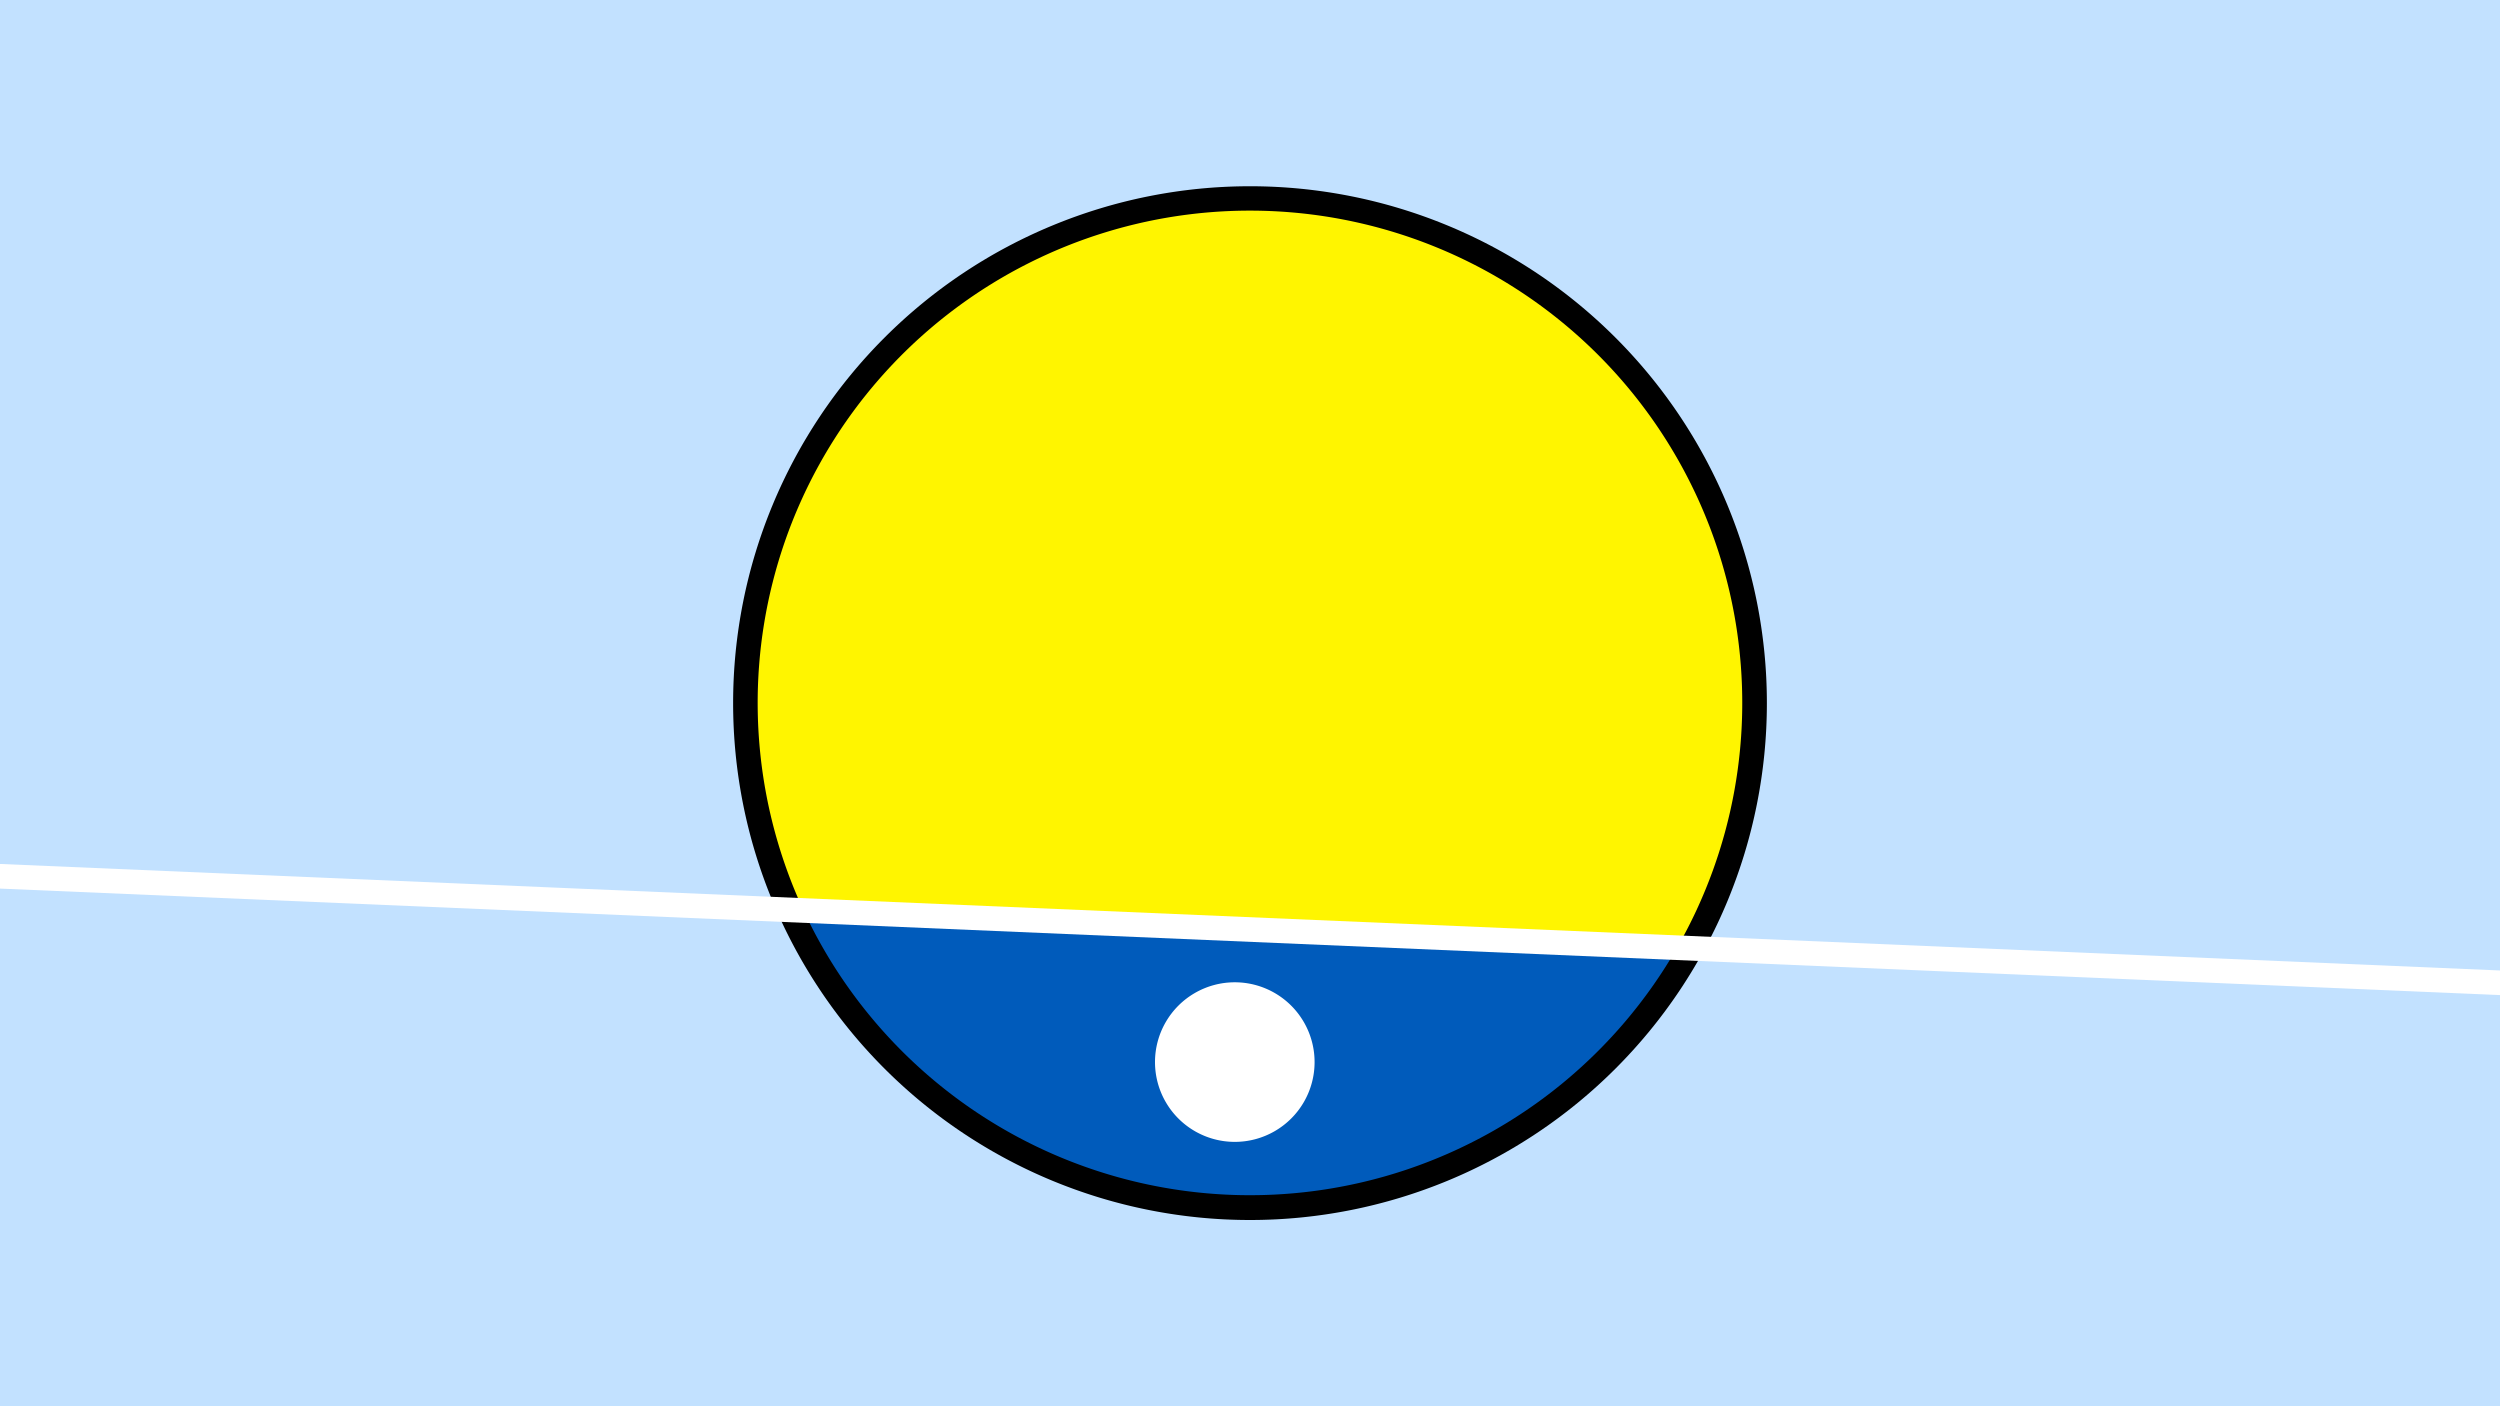 <svg width="1200" height="675" viewBox="-500 -500 1200 675" xmlns="http://www.w3.org/2000/svg"><path d="M-500-500h1200v675h-1200z" fill="#c2e1ff"/><path d="M100 85.6a248.1 248.1 0 1 1 0-496.2 248.1 248.1 0 0 1 0 496.2" fill="undefined"/><path d="M305-45.1a236.3 236.3 0 0 1-419.3-17.9z"  fill="#005bbb" /><path d="M305-45.1a236.3 236.3 0 1 0-419.3-17.9z"  fill="#fff500" /><path d="M92.7 48.1a38.3 38.3 0 1 1 0-76.6 38.3 38.3 0 0 1 0 76.6" fill="#fff"/><path d="M-510,-79.812L710,-27.838" stroke-width="11.812" stroke="#fff" /></svg>